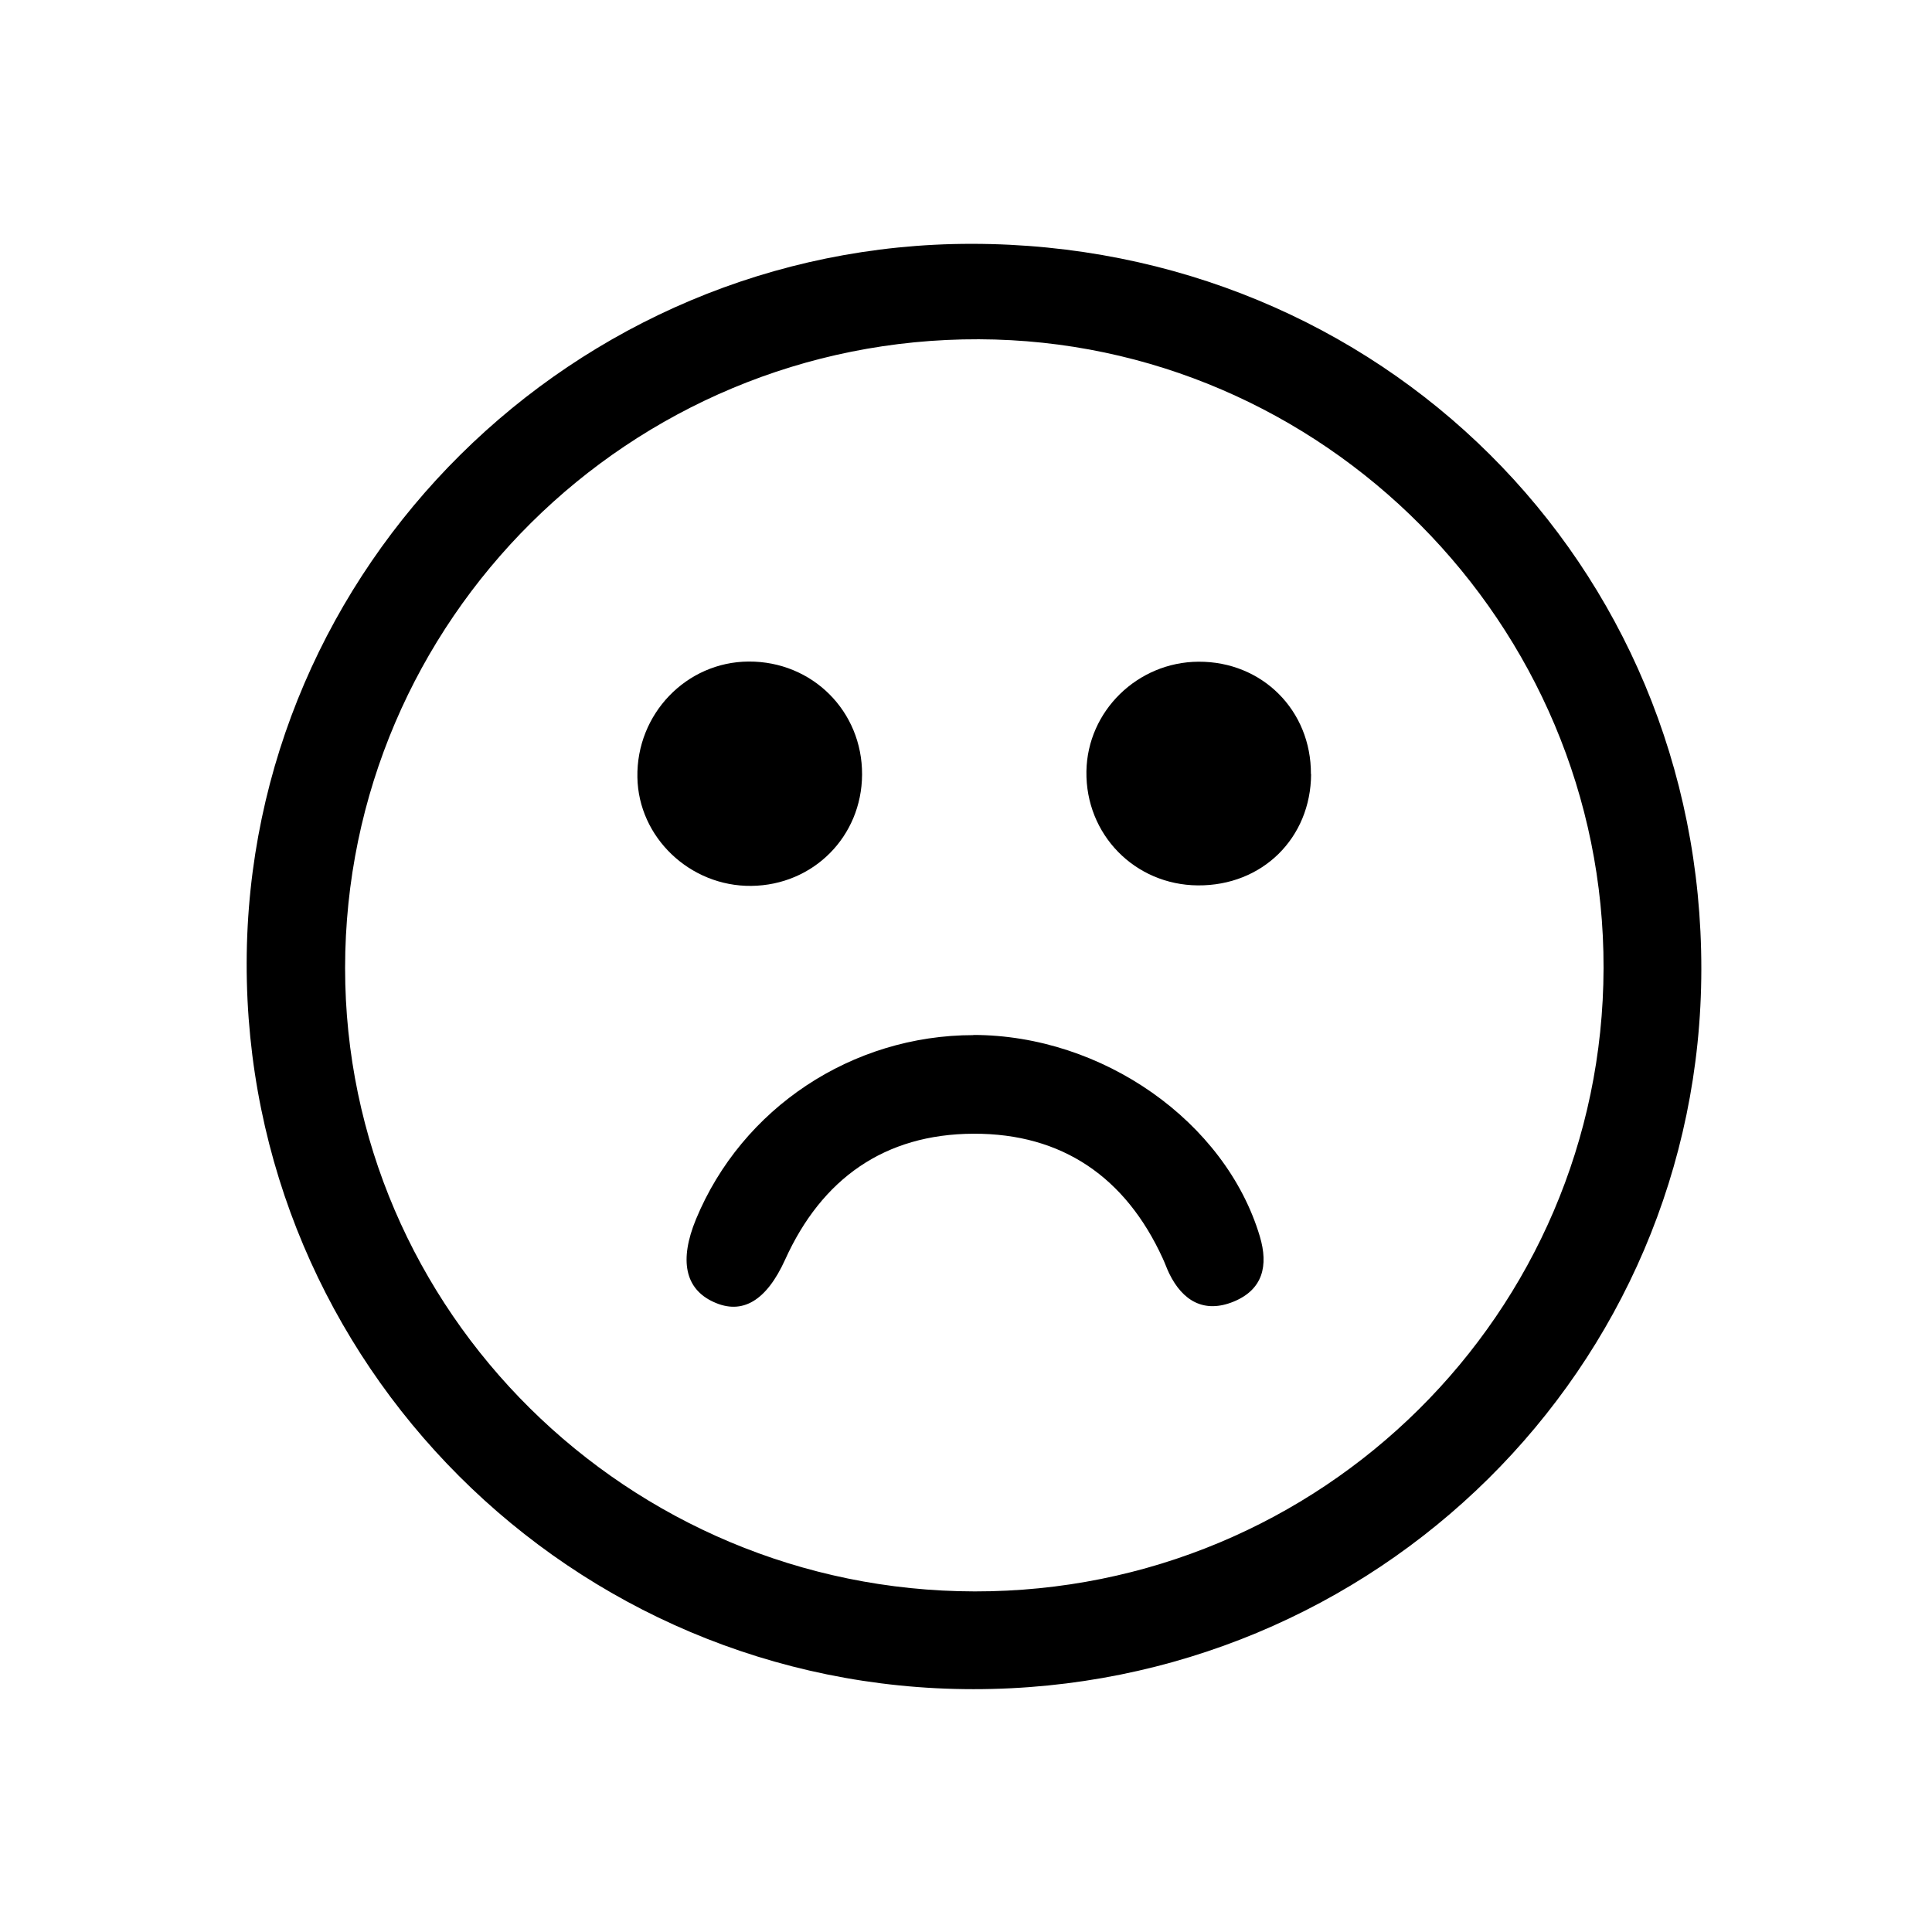 <?xml version="1.0" encoding="UTF-8"?><svg id="Ebene_1" xmlns="http://www.w3.org/2000/svg" width="116" height="116" viewBox="0 0 116 116"><path d="m58.45,101.42c-24.12,0-43.69-19.57-43.64-43.61.05-23.76,19.64-43.18,43.53-43.17,24.53.01,43.84,19.21,43.81,43.56-.02,23.93-19.53,43.23-43.7,43.22Zm37.83-43.29c.05-20.67-16.86-37.69-37.5-37.76-20.97-.07-38.05,16.87-38.06,37.75,0,20.59,16.97,37.4,37.8,37.43,20.82.03,37.71-16.71,37.76-37.42Z"/><path d="m20.72,58.12c0-20.88,17.09-37.82,38.06-37.75,20.64.07,37.55,17.09,37.5,37.76-.05,20.71-16.94,37.45-37.76,37.42-20.83-.03-37.8-16.84-37.8-37.43Zm21.08,15.08c-1.02,2.47-.66,4.19,1.05,4.97,1.73.8,3.18-.07,4.3-2.54,2.2-4.86,5.97-7.54,11.31-7.56,5.34-.02,9.14,2.63,11.36,7.48.14.3.25.62.39.91.81,1.66,2.11,2.41,3.87,1.69,1.75-.72,2.1-2.15,1.57-3.92-2.06-6.89-9.45-12.09-17.21-12.09-7.3,0-13.9,4.38-16.66,11.05Zm30.15-33.48c-3.66.02-6.67,2.96-6.73,6.58-.06,3.79,2.9,6.82,6.69,6.85,3.87.03,6.78-2.84,6.8-6.68.02-3.83-2.93-6.77-6.75-6.75Zm-33.68,6.94c.06,3.61,3.16,6.56,6.84,6.52,3.72-.04,6.63-2.96,6.65-6.68.02-3.81-2.99-6.81-6.81-6.79-3.74.02-6.75,3.15-6.68,6.95Z" fill="#fff" fill-opacity="0.0"/><path d="m58.45,62.15c-7.3,0-13.9,4.38-16.66,11.05-1.02,2.47-.66,4.19,1.05,4.97,1.73.8,3.18-.07,4.3-2.54,2.2-4.86,5.97-7.54,11.31-7.56,5.34-.02,9.14,2.63,11.36,7.48.14.3.25.62.39.91.81,1.66,2.11,2.41,3.87,1.69,1.75-.72,2.1-2.15,1.57-3.92-2.06-6.89-9.45-12.09-17.21-12.09Z"/><path d="m78.71,46.48c.02-3.83-2.93-6.77-6.75-6.75-3.66.02-6.67,2.96-6.73,6.58-.06,3.79,2.9,6.82,6.69,6.85,3.87.03,6.78-2.84,6.8-6.68Z"/><path d="m44.95,39.72c-3.74.02-6.75,3.15-6.68,6.95.06,3.61,3.16,6.56,6.84,6.52,3.72-.04,6.63-2.96,6.65-6.68.02-3.81-2.99-6.81-6.81-6.79Z"/></svg>